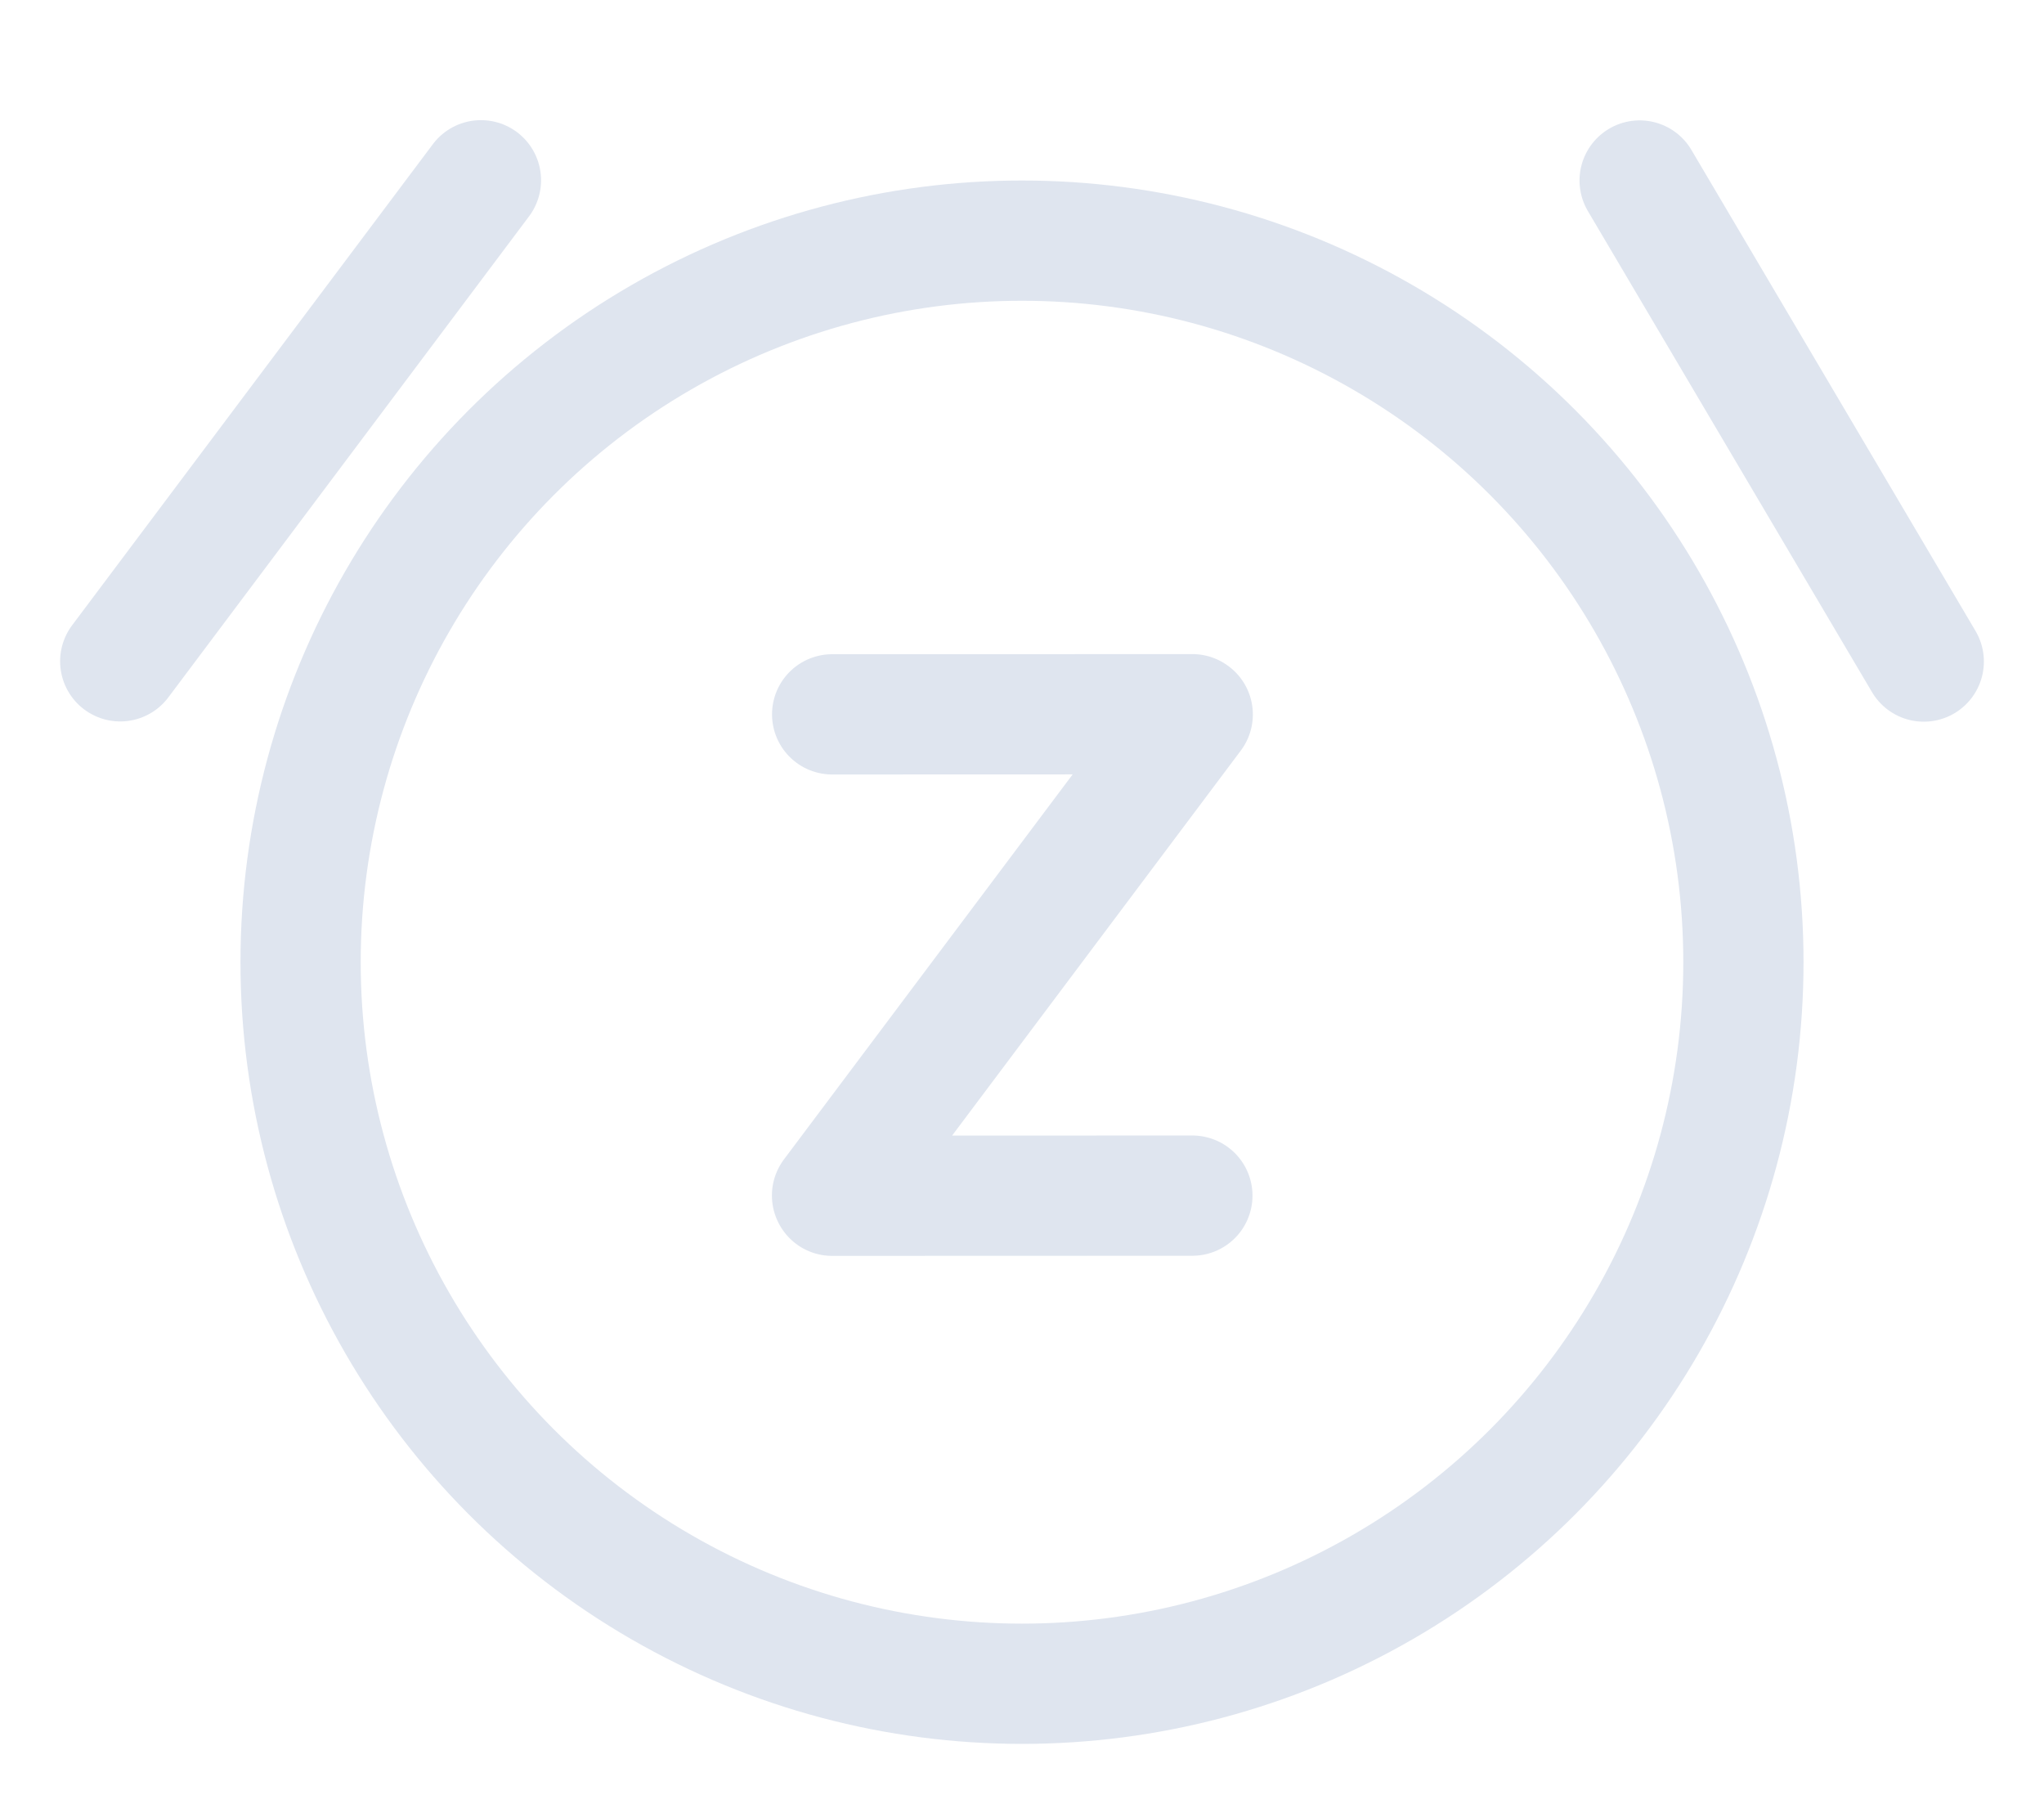 <svg xmlns="http://www.w3.org/2000/svg" width="17" height="15" fill="none" viewBox="0 0 17 15"><g id="Group 341"><g id="Group 340"><circle id="Ellipse 5" cx="8.5" cy="8.001" r="6" stroke="#DFE5EF"/><path id="Line 4" stroke="#DFE5EF" stroke-linecap="round" d="M1 5.499L4 1.499"/><path id="Line 6" stroke="#DFE5EF" stroke-linecap="round" d="M6.921 5.94L9.917 5.939M6.92 9.941L9.92 5.941M6.921 9.943L9.917 9.942"/><path id="Line 5" stroke="#DFE5EF" stroke-linecap="round" d="M16 5.501L13.637 1.501"/></g></g></svg>